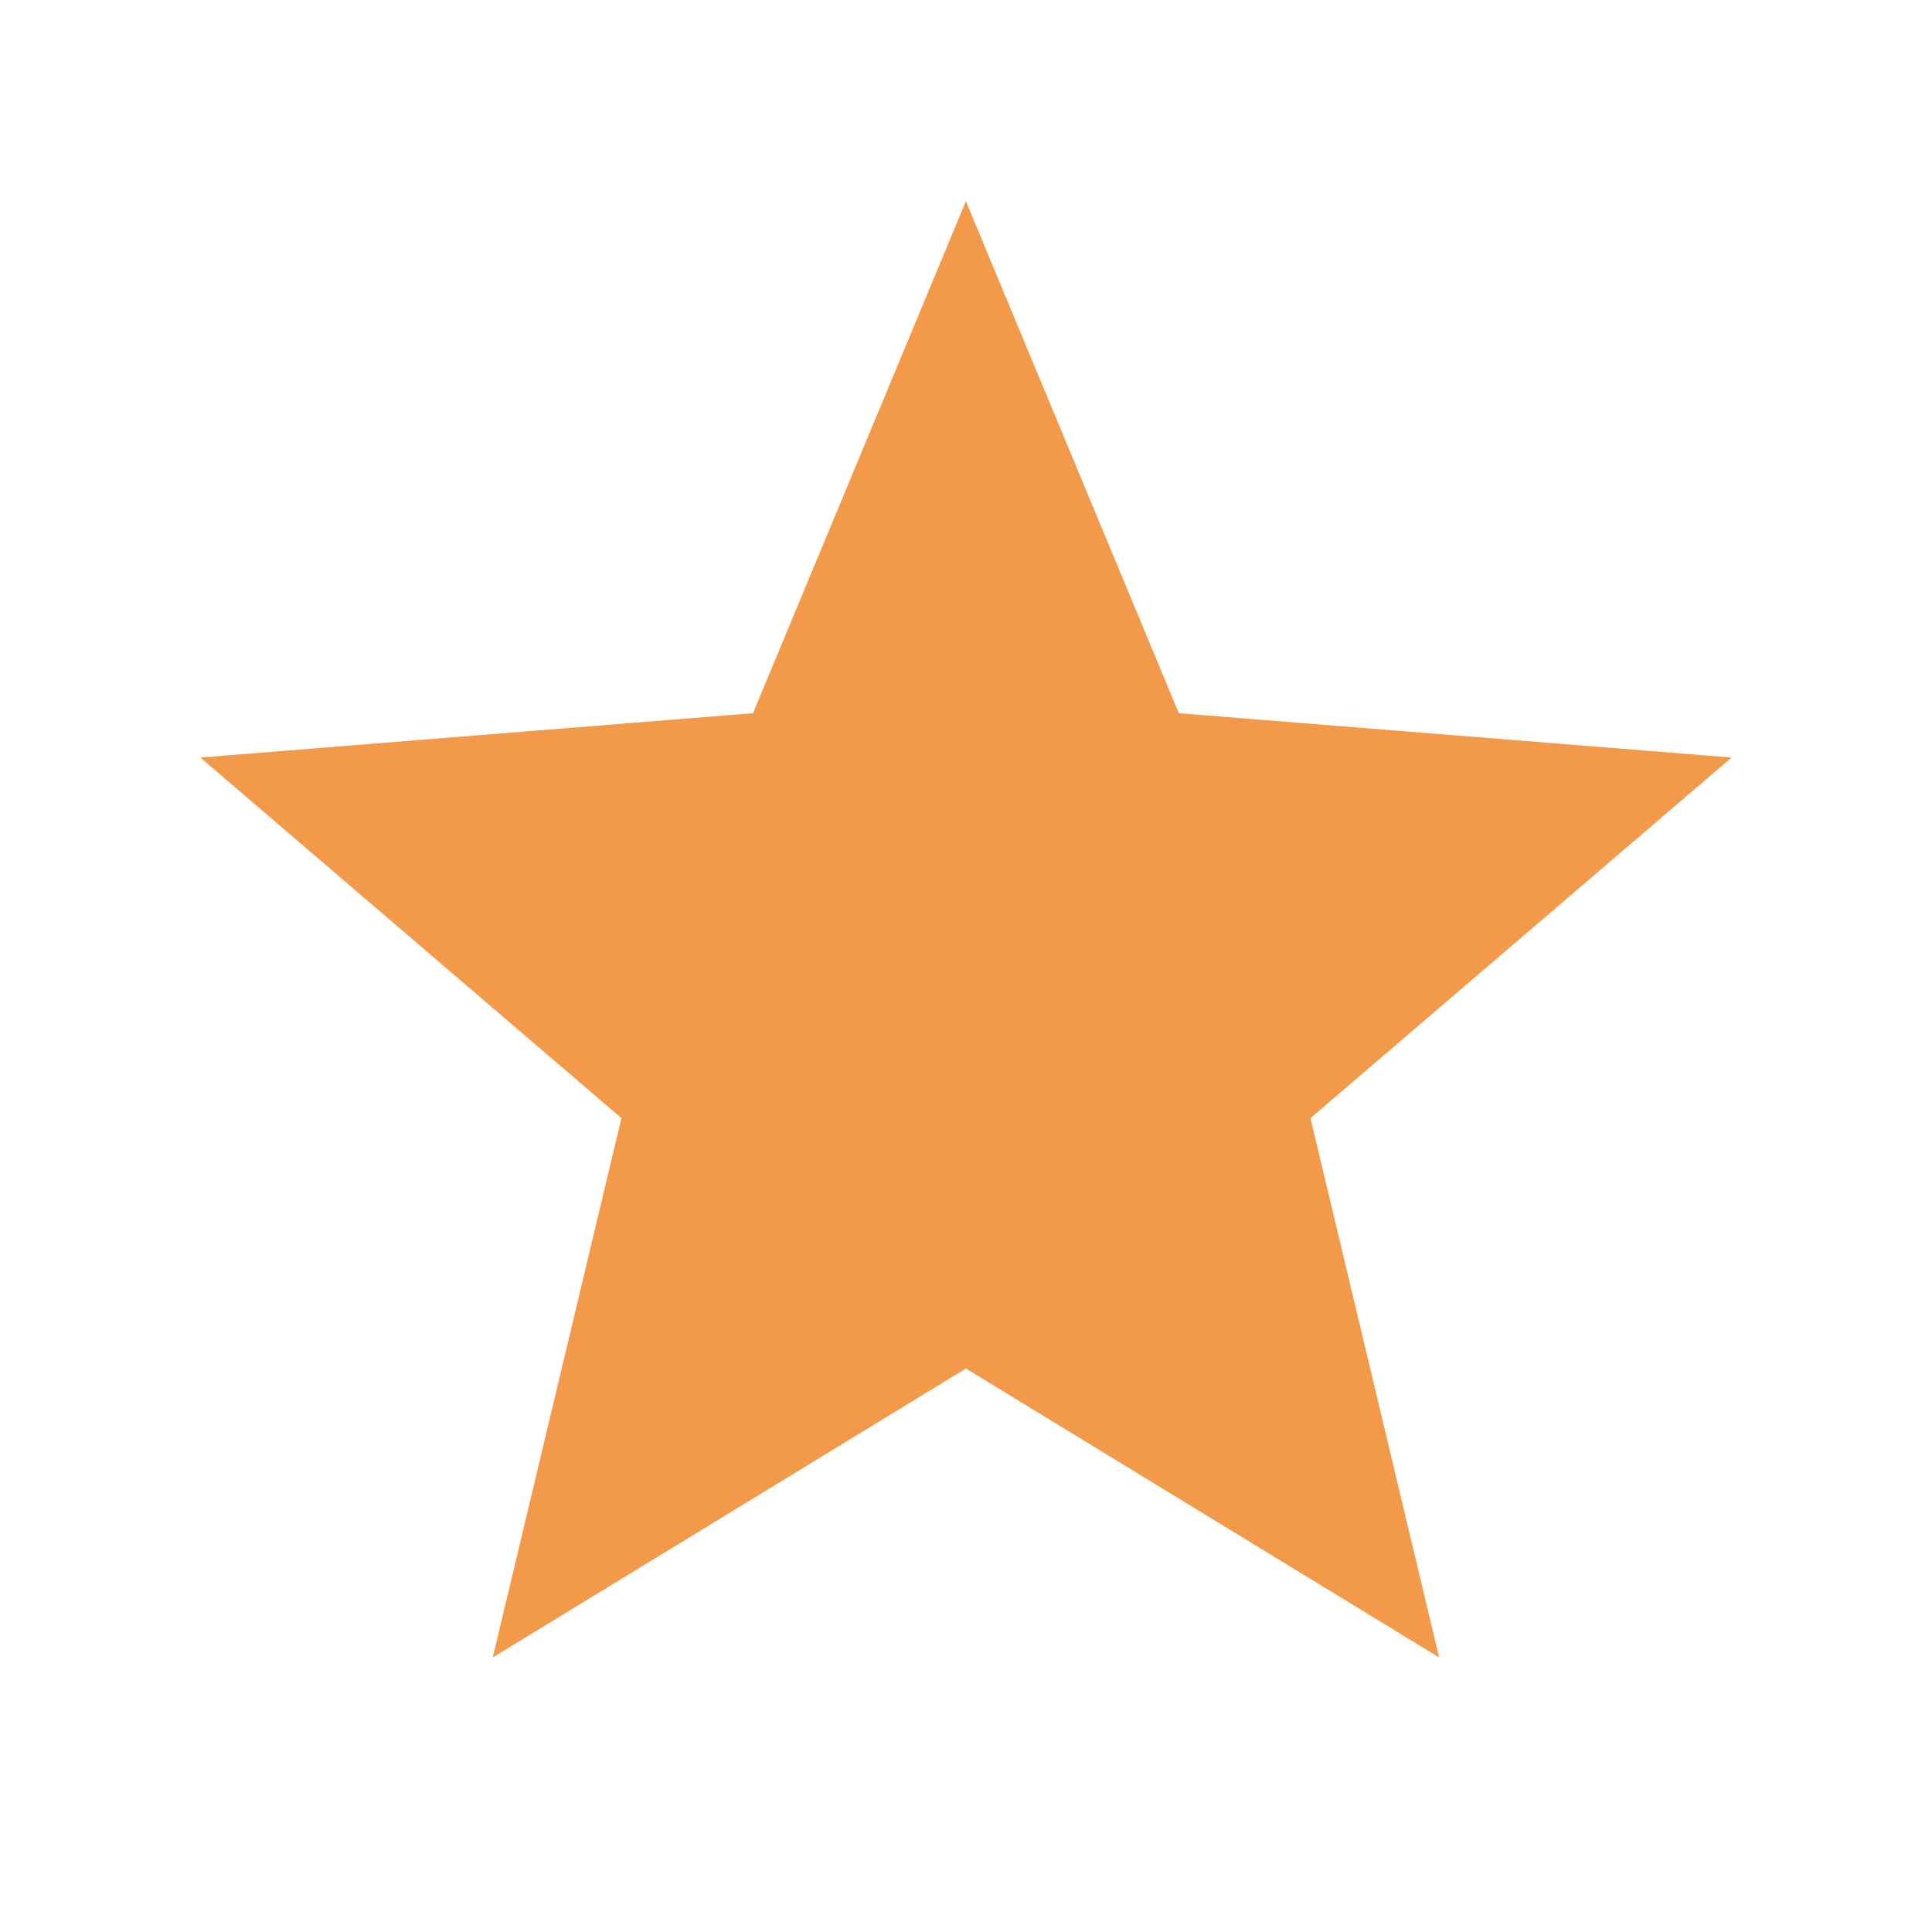 <svg width="20" height="20" viewBox="0 0 20 20" fill="none" xmlns="http://www.w3.org/2000/svg">
<g clip-path="url(#clip0_240_4707)">
<path d="M9.999 14.167L5.101 17.158L6.433 11.575L2.074 7.842L7.795 7.383L9.999 2.083L12.203 7.383L17.925 7.842L13.566 11.575L14.898 17.158L9.999 14.167Z" fill="#F2994A"/>
</g>
<defs>
<clipPath id="clip0_240_4707">
<rect width="20" height="20" fill="white"/>
</clipPath>
</defs>
</svg>
